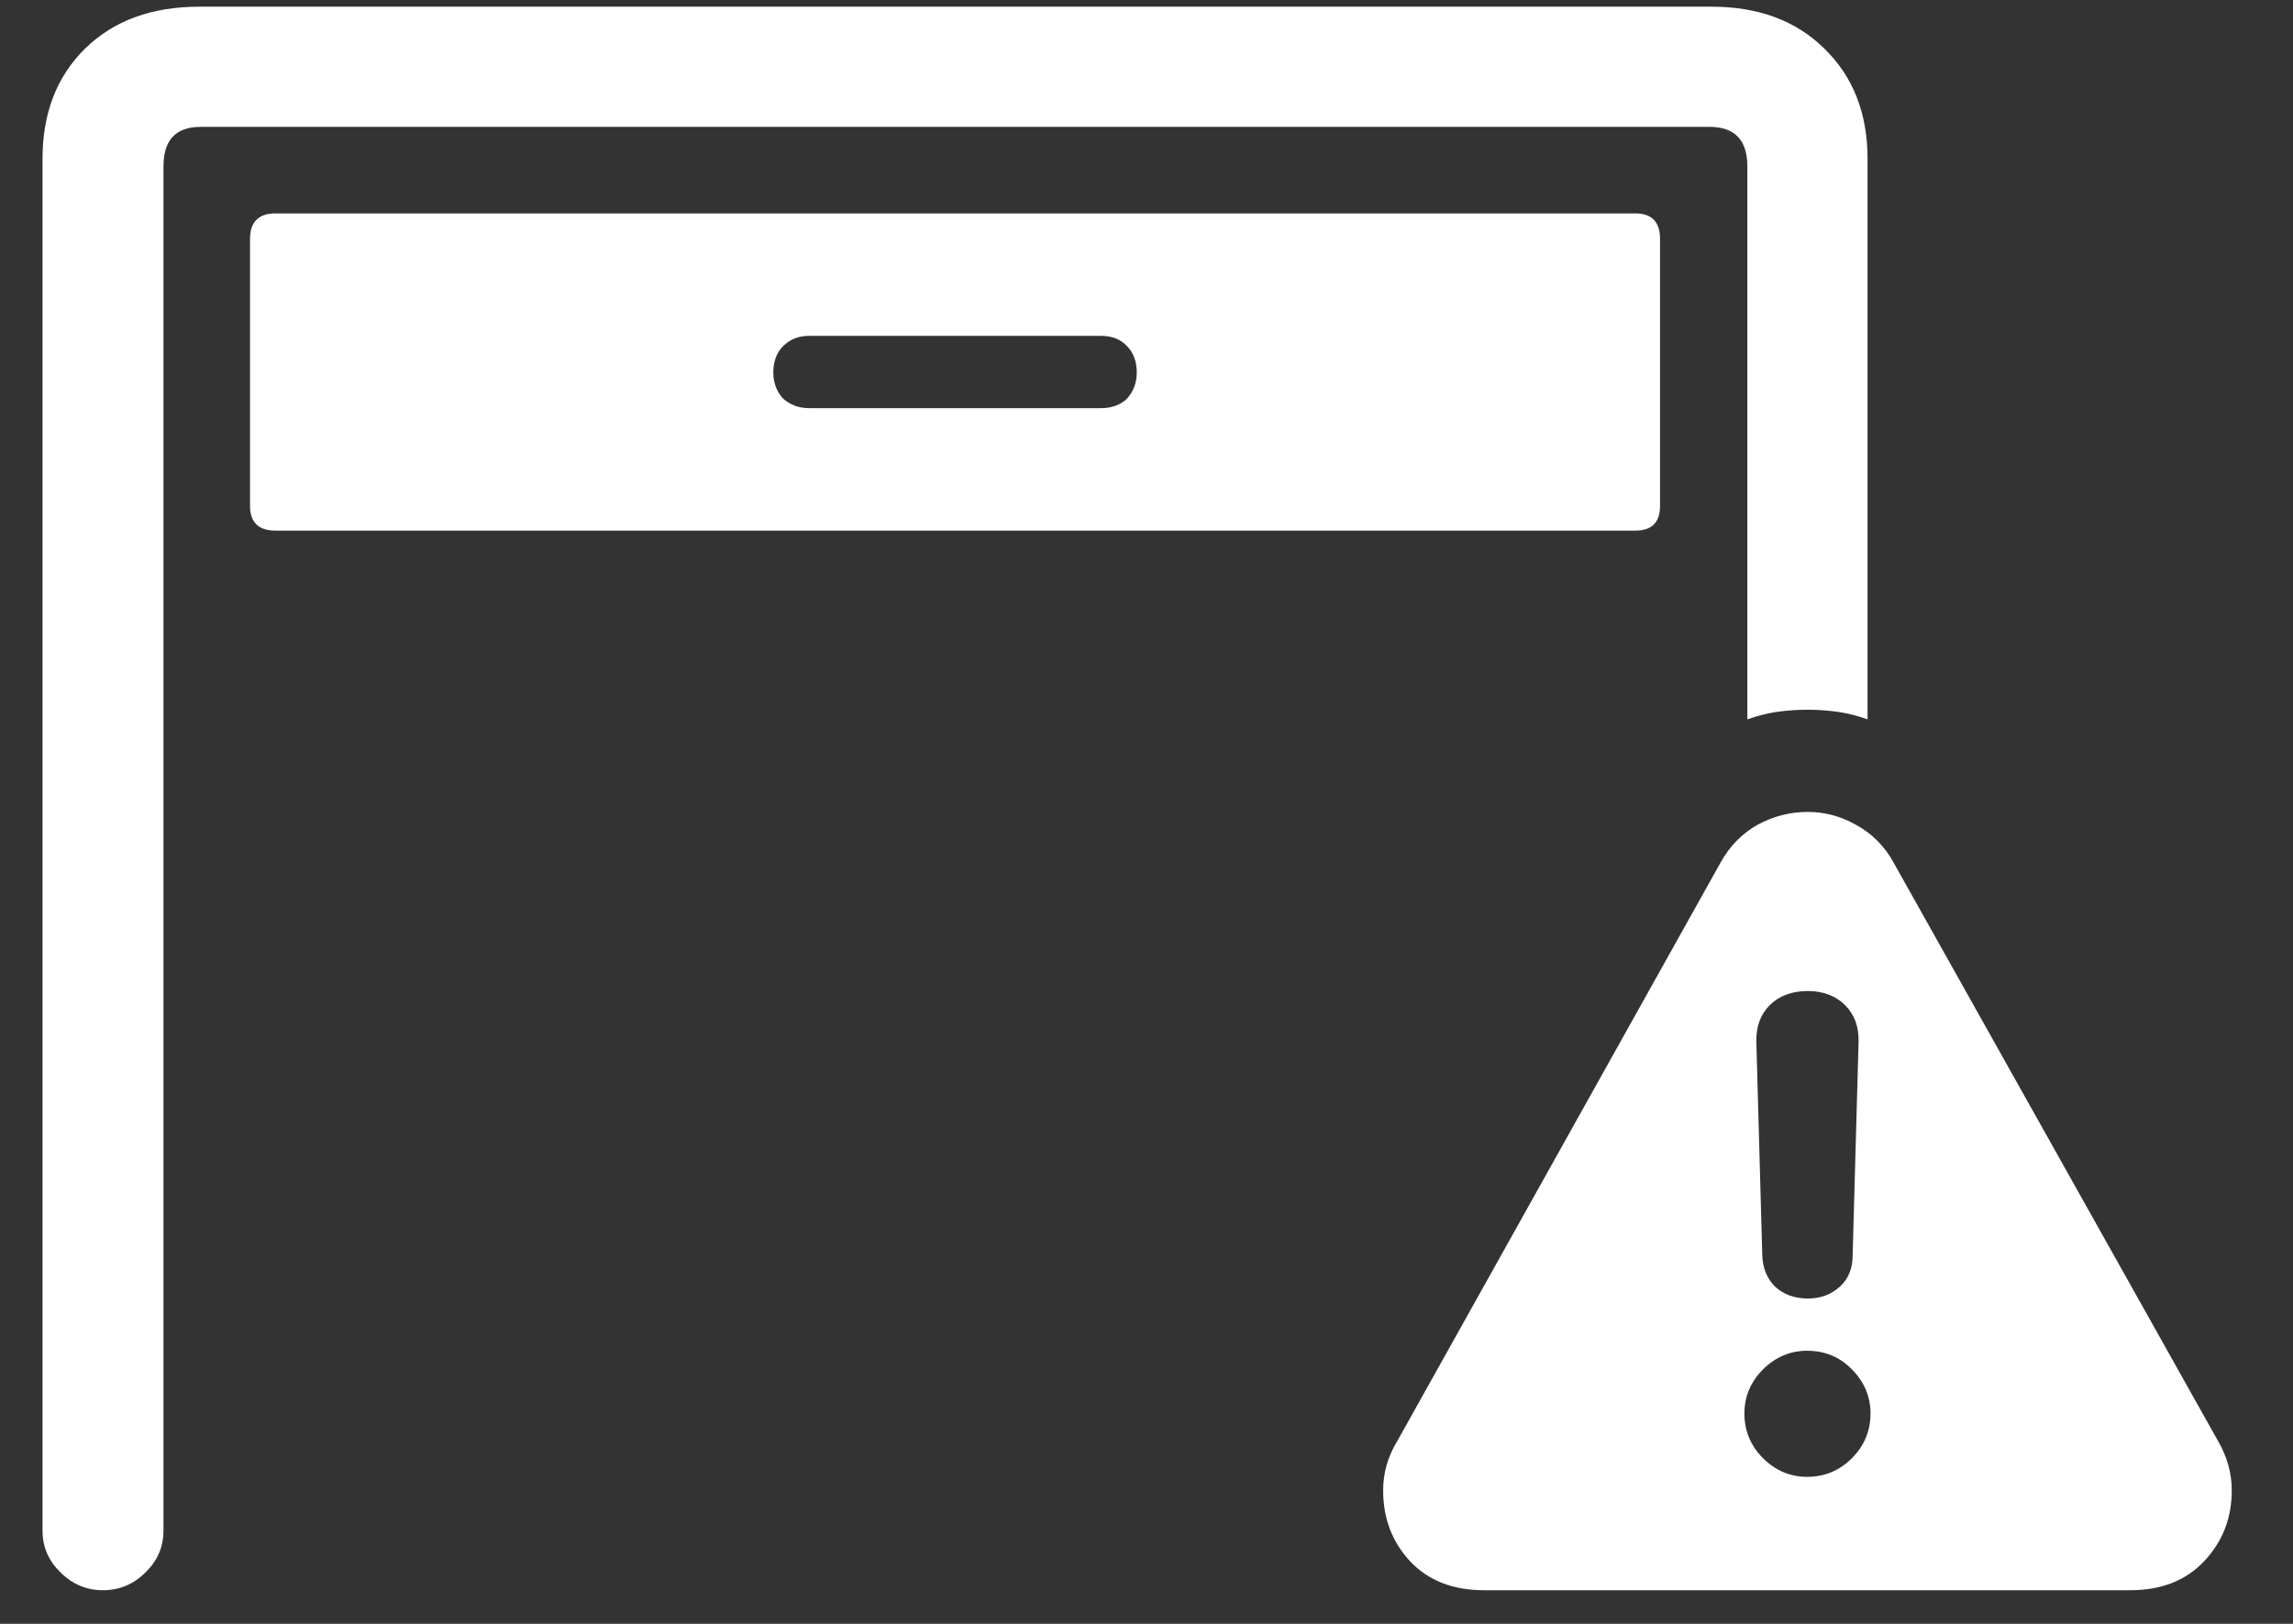 <?xml version="1.0" encoding="UTF-8"?>
<svg xmlns="http://www.w3.org/2000/svg" xmlns:xlink="http://www.w3.org/1999/xlink" width="24" height="17" viewBox="0 0 24 17" version="1.1">
<rect x="0" y="0" width="24" height="17" fill="#333333" stroke="none"/>
<g id="surface1">
<path style=" stroke:none;fill-rule:nonzero;fill:rgb(100%,100%,100%);fill-opacity:1;" d="M 1.078 16.648 C 1.25 16.648 1.398 16.586 1.523 16.461 C 1.648 16.34 1.711 16.195 1.711 16.023 L 1.711 1.742 C 1.711 1.465 1.84 1.328 2.102 1.328 L 17.891 1.328 C 18.156 1.328 18.289 1.465 18.289 1.742 L 18.289 7.531 C 18.387 7.496 18.488 7.469 18.594 7.453 C 18.703 7.438 18.812 7.43 18.922 7.43 C 19.031 7.43 19.137 7.438 19.242 7.453 C 19.348 7.469 19.449 7.496 19.547 7.531 L 19.547 1.664 C 19.547 1.184 19.395 0.801 19.094 0.508 C 18.797 0.215 18.402 0.07 17.914 0.07 L 2.086 0.07 C 1.59 0.07 1.191 0.215 0.891 0.508 C 0.594 0.801 0.445 1.184 0.445 1.664 L 0.445 16.023 C 0.445 16.195 0.508 16.34 0.633 16.461 C 0.758 16.586 0.906 16.648 1.078 16.648 Z M 2.883 5.555 L 17.117 5.555 C 17.289 5.555 17.375 5.469 17.375 5.297 L 17.375 2.5 C 17.375 2.324 17.289 2.234 17.117 2.234 L 2.883 2.234 C 2.707 2.234 2.617 2.324 2.617 2.5 L 2.617 5.297 C 2.617 5.469 2.707 5.555 2.883 5.555 Z M 8.469 4.273 C 8.359 4.273 8.27 4.238 8.195 4.172 C 8.129 4.098 8.094 4.008 8.094 3.898 C 8.094 3.785 8.129 3.691 8.195 3.625 C 8.27 3.551 8.359 3.516 8.469 3.516 L 11.523 3.516 C 11.637 3.516 11.73 3.551 11.797 3.625 C 11.863 3.691 11.898 3.785 11.898 3.898 C 11.898 4.008 11.863 4.098 11.797 4.172 C 11.73 4.238 11.637 4.273 11.523 4.273 Z M 15.531 16.648 L 22.297 16.648 C 22.621 16.648 22.879 16.547 23.07 16.344 C 23.262 16.141 23.359 15.895 23.359 15.602 C 23.359 15.418 23.309 15.246 23.211 15.078 L 19.82 9.031 C 19.723 8.855 19.59 8.723 19.422 8.633 C 19.262 8.543 19.094 8.5 18.922 8.5 C 18.738 8.5 18.566 8.543 18.398 8.633 C 18.238 8.723 18.105 8.855 18.008 9.031 L 14.625 15.086 C 14.527 15.246 14.477 15.418 14.477 15.602 C 14.477 15.895 14.57 16.141 14.758 16.344 C 14.949 16.547 15.207 16.648 15.531 16.648 Z M 18.914 15.461 C 18.738 15.461 18.582 15.395 18.453 15.266 C 18.324 15.137 18.258 14.98 18.258 14.797 C 18.258 14.621 18.324 14.465 18.453 14.336 C 18.582 14.207 18.738 14.141 18.914 14.141 C 19.102 14.141 19.258 14.207 19.383 14.336 C 19.512 14.465 19.578 14.621 19.578 14.797 C 19.578 14.98 19.512 15.137 19.383 15.266 C 19.254 15.395 19.098 15.461 18.914 15.461 Z M 18.922 13.594 C 18.781 13.594 18.668 13.551 18.578 13.469 C 18.496 13.387 18.449 13.277 18.445 13.141 L 18.383 10.906 C 18.379 10.75 18.426 10.621 18.523 10.523 C 18.621 10.426 18.754 10.375 18.922 10.375 C 19.082 10.375 19.215 10.426 19.312 10.523 C 19.41 10.621 19.457 10.75 19.453 10.906 L 19.391 13.141 C 19.391 13.277 19.348 13.387 19.258 13.469 C 19.168 13.551 19.059 13.594 18.922 13.594 Z M 18.922 13.594 "/>
</g>
</svg>
